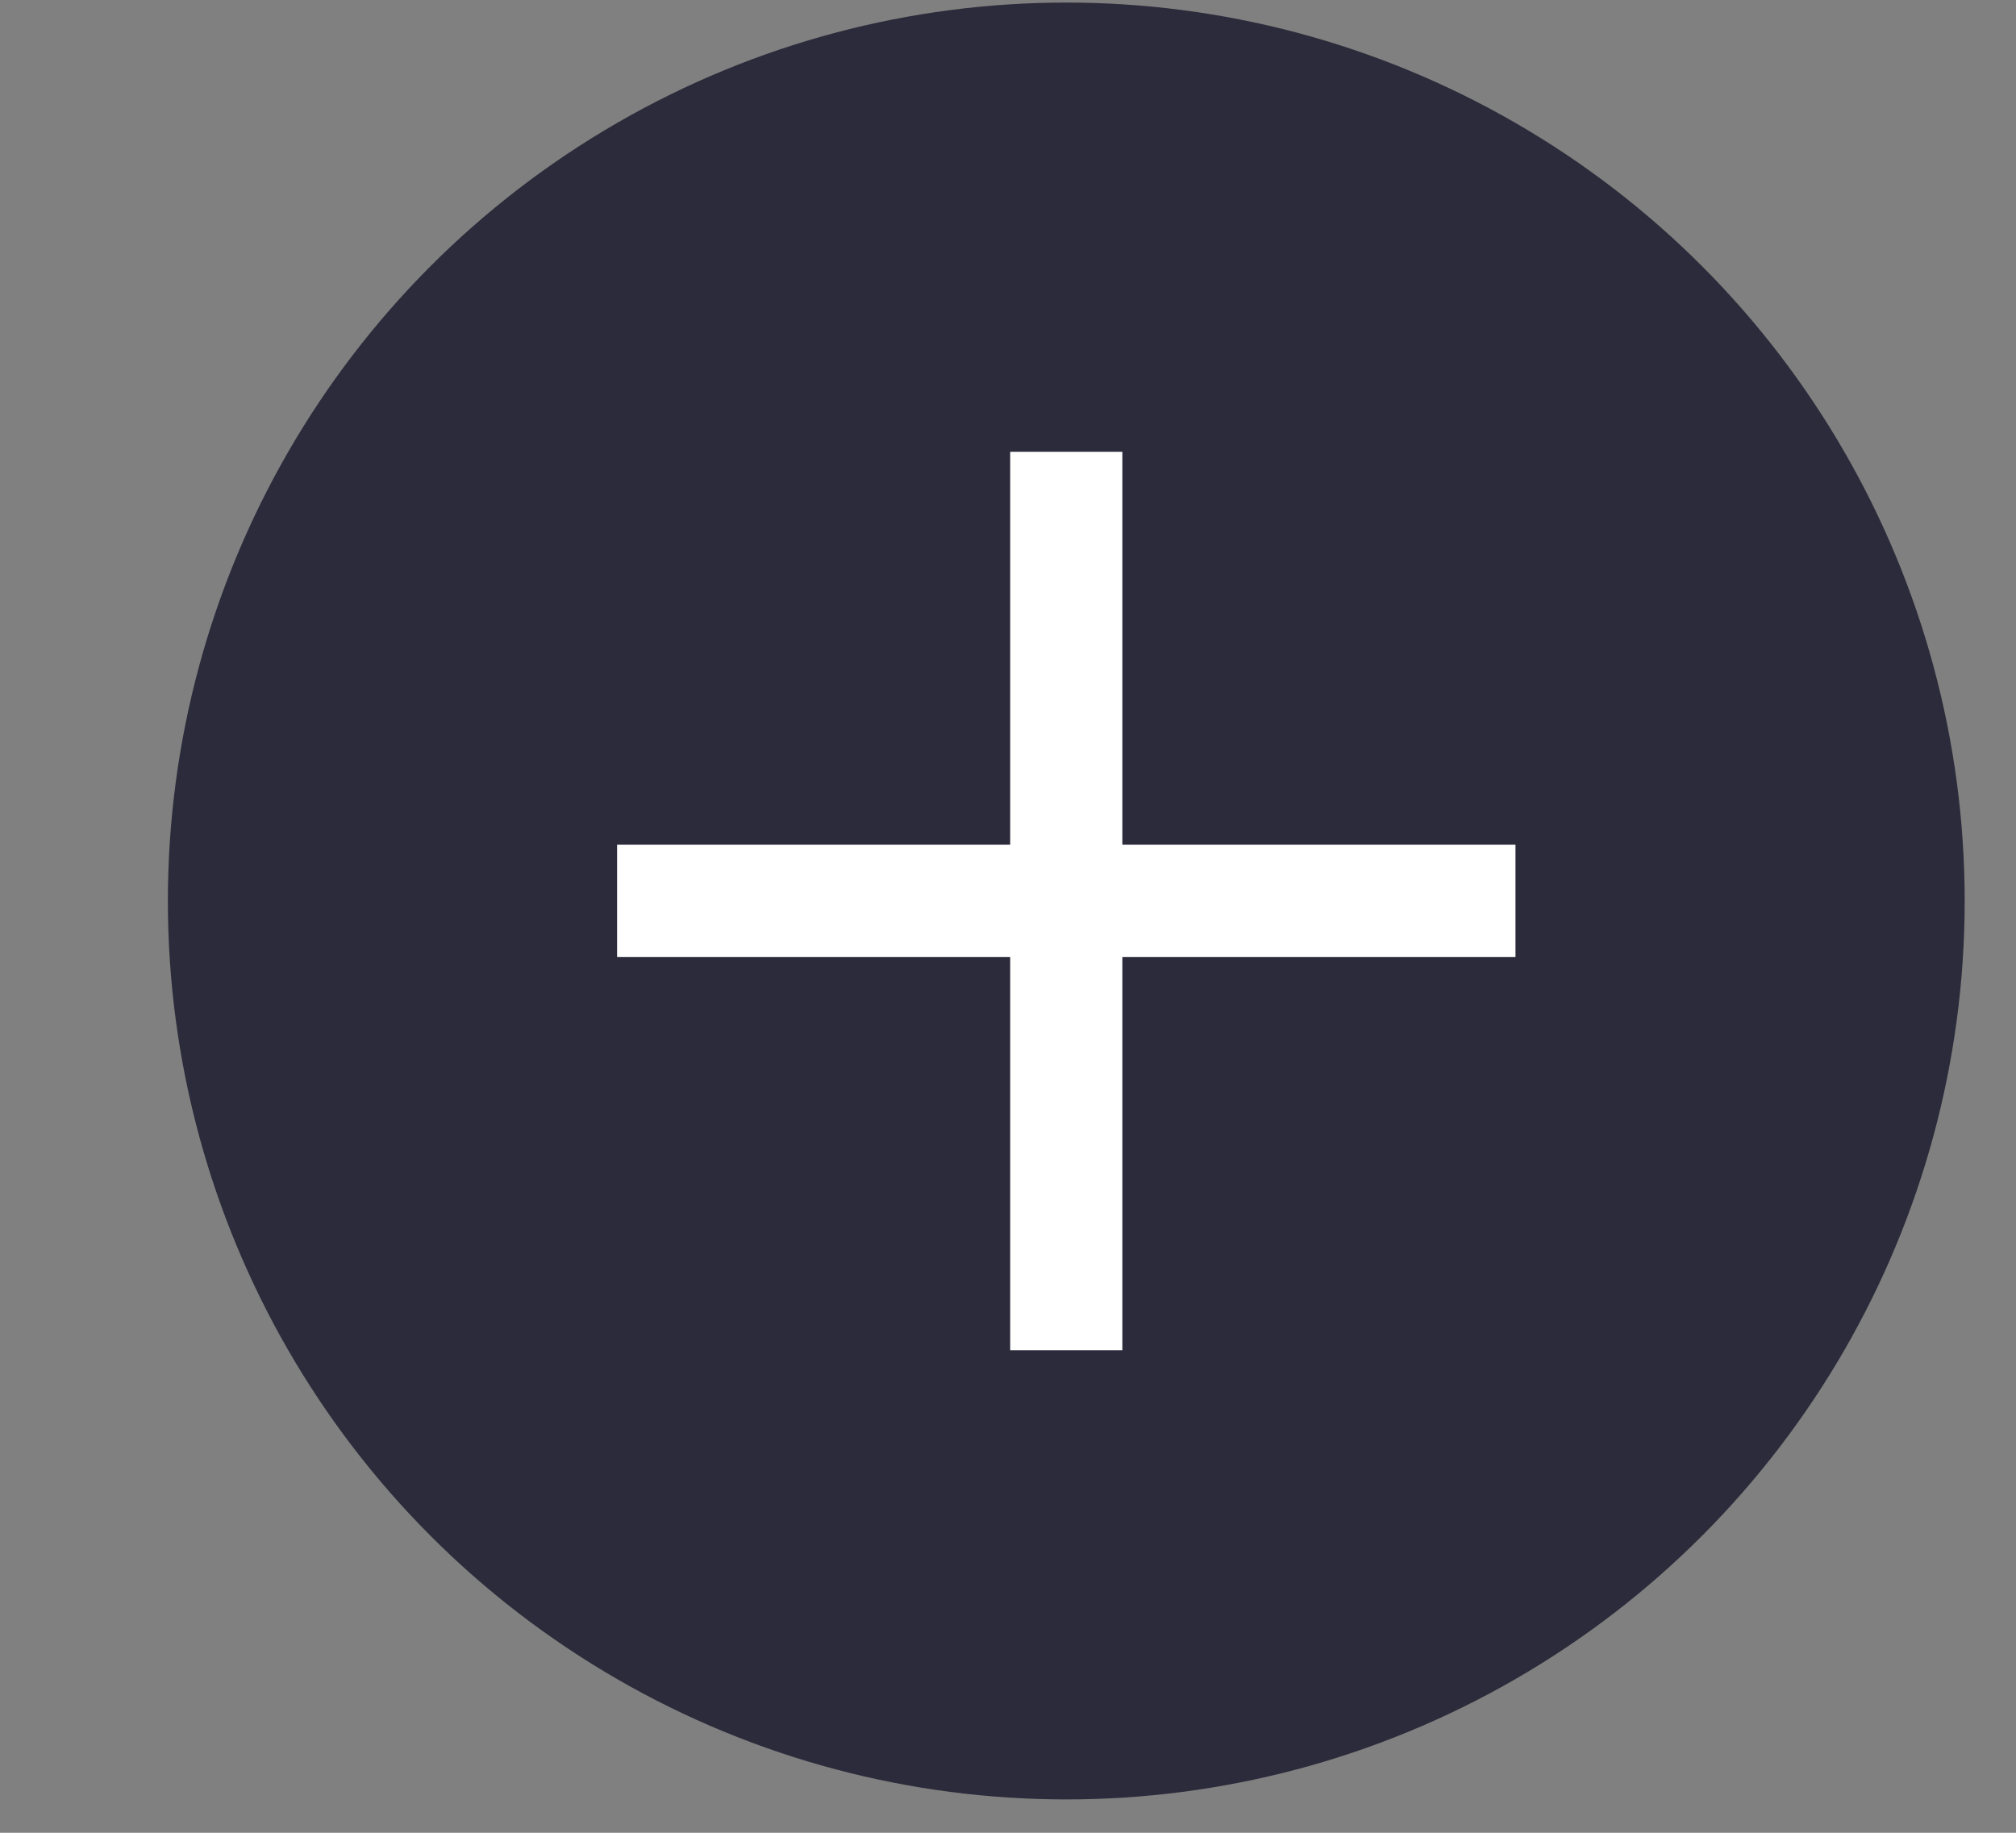 <svg width="11" height="10" viewBox="0 0 11 10" fill="none" xmlns="http://www.w3.org/2000/svg">
<rect x="0" y="0" width="11" height="10" fill="#808080" stroke="none"/>
<circle cx="5.818" cy="4.916" r="4.902" fill="#2B2B3B"/>
<path d="M8.269 4.609H6.124V2.465H5.512V4.609H3.367V5.222H5.512V7.367H6.124V5.222H8.269V4.609Z" fill="white"/>
</svg>
